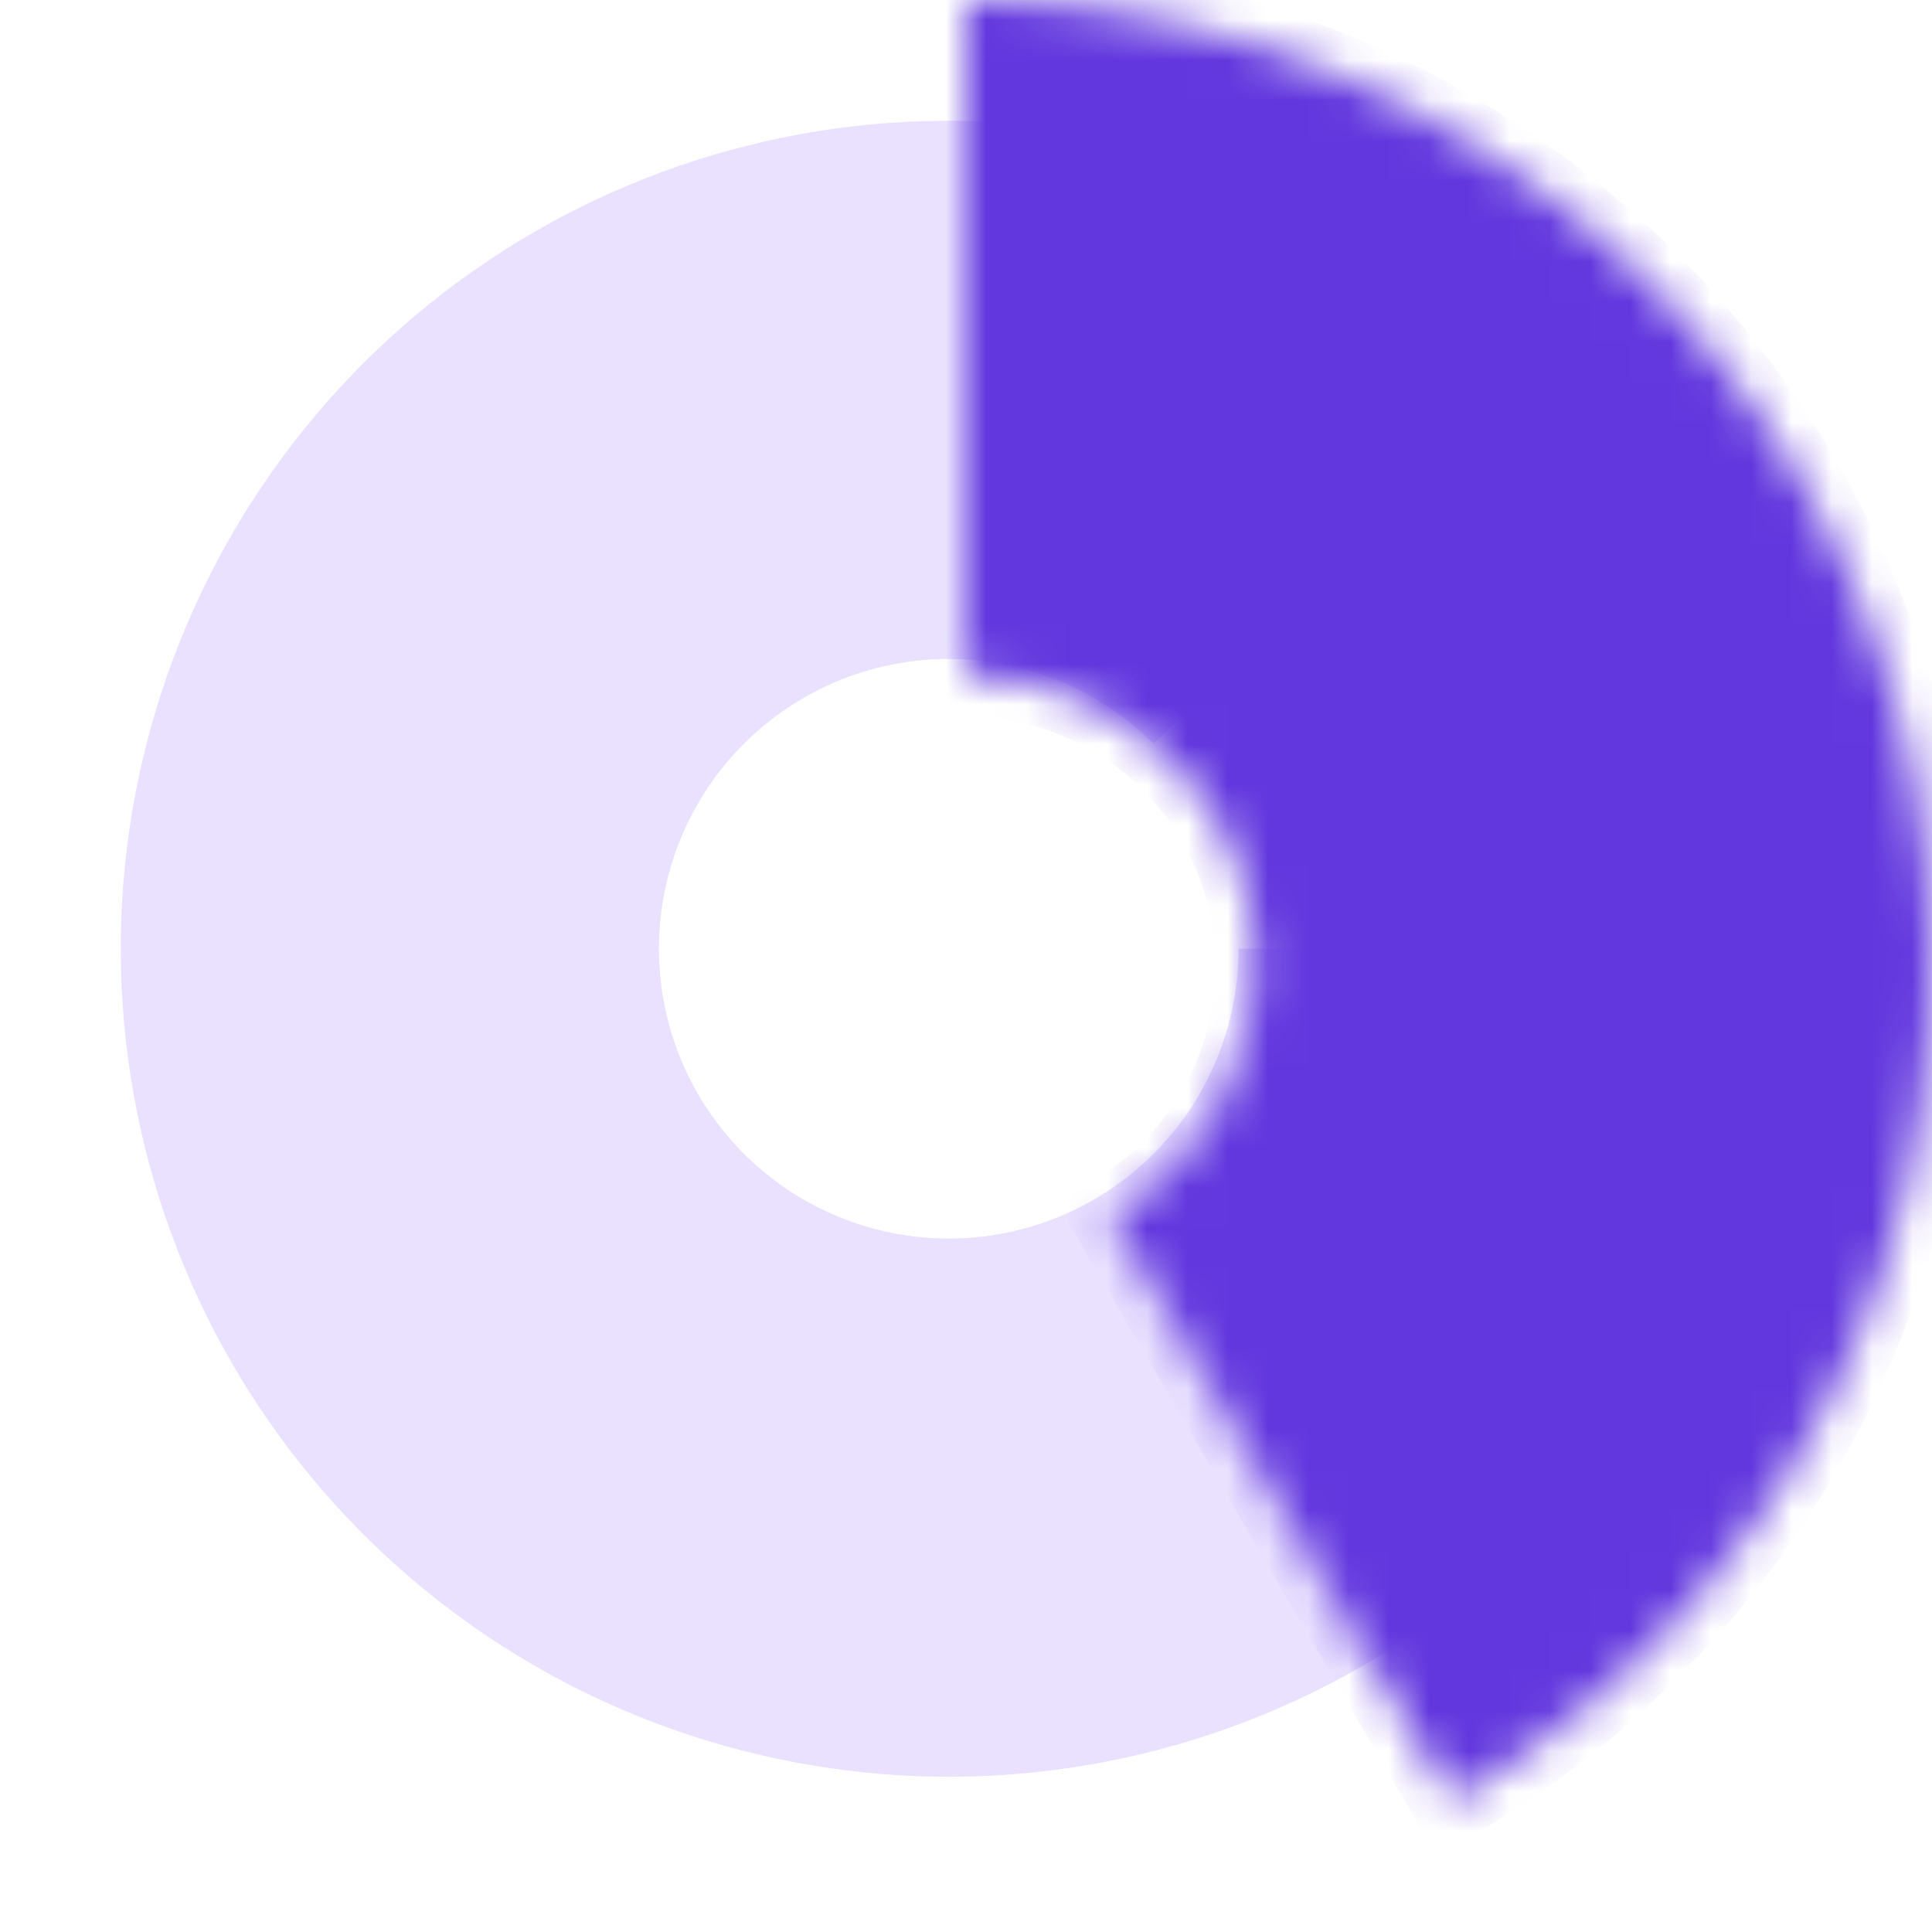 <svg width="48" height="48" viewBox="0 0 48 48" fill="none" xmlns="http://www.w3.org/2000/svg">
<path d="M44.143 23.571C44.143 28.331 42.493 32.943 39.473 36.622C36.454 40.301 32.253 42.819 27.585 43.748C22.917 44.676 18.072 43.957 13.874 41.714C9.677 39.47 6.387 35.841 4.566 31.444C2.745 27.047 2.504 22.154 3.886 17.6C5.267 13.046 8.185 9.111 12.143 6.467C16.1 3.823 20.851 2.633 25.588 3.099C30.324 3.566 34.752 5.66 38.118 9.025L28.663 18.48C27.485 17.302 25.935 16.569 24.277 16.406C22.619 16.243 20.956 16.659 19.571 17.585C18.186 18.51 17.165 19.887 16.681 21.481C16.198 23.075 16.282 24.788 16.919 26.327C17.557 27.866 18.708 29.136 20.177 29.921C21.646 30.706 23.342 30.958 24.976 30.633C26.61 30.308 28.08 29.427 29.137 28.139C30.194 26.851 30.771 25.237 30.771 23.571H44.143Z" fill="#6B38FD" fill-opacity="0.15"/>
<mask id="path-2-inside-1_8276_8693" fill="white">
<path d="M24 0C29.277 6.29273e-08 34.407 1.739 38.596 4.948C42.785 8.158 45.799 12.658 47.173 17.753C48.546 22.848 48.202 28.254 46.194 33.134C44.186 38.014 40.625 42.096 36.063 44.748L27.619 30.224C28.988 29.429 30.056 28.204 30.658 26.74C31.261 25.276 31.364 23.654 30.952 22.126C30.54 20.597 29.635 19.247 28.379 18.285C27.122 17.322 25.583 16.8 24 16.8V0Z"/>
</mask>
<path d="M24 0C29.277 6.29273e-08 34.407 1.739 38.596 4.948C42.785 8.158 45.799 12.658 47.173 17.753C48.546 22.848 48.202 28.254 46.194 33.134C44.186 38.014 40.625 42.096 36.063 44.748L27.619 30.224C28.988 29.429 30.056 28.204 30.658 26.74C31.261 25.276 31.364 23.654 30.952 22.126C30.54 20.597 29.635 19.247 28.379 18.285C27.122 17.322 25.583 16.8 24 16.8V0Z" fill="#6237DE" stroke="#6237DE" stroke-width="2" mask="url(#path-2-inside-1_8276_8693)"/>
</svg>
